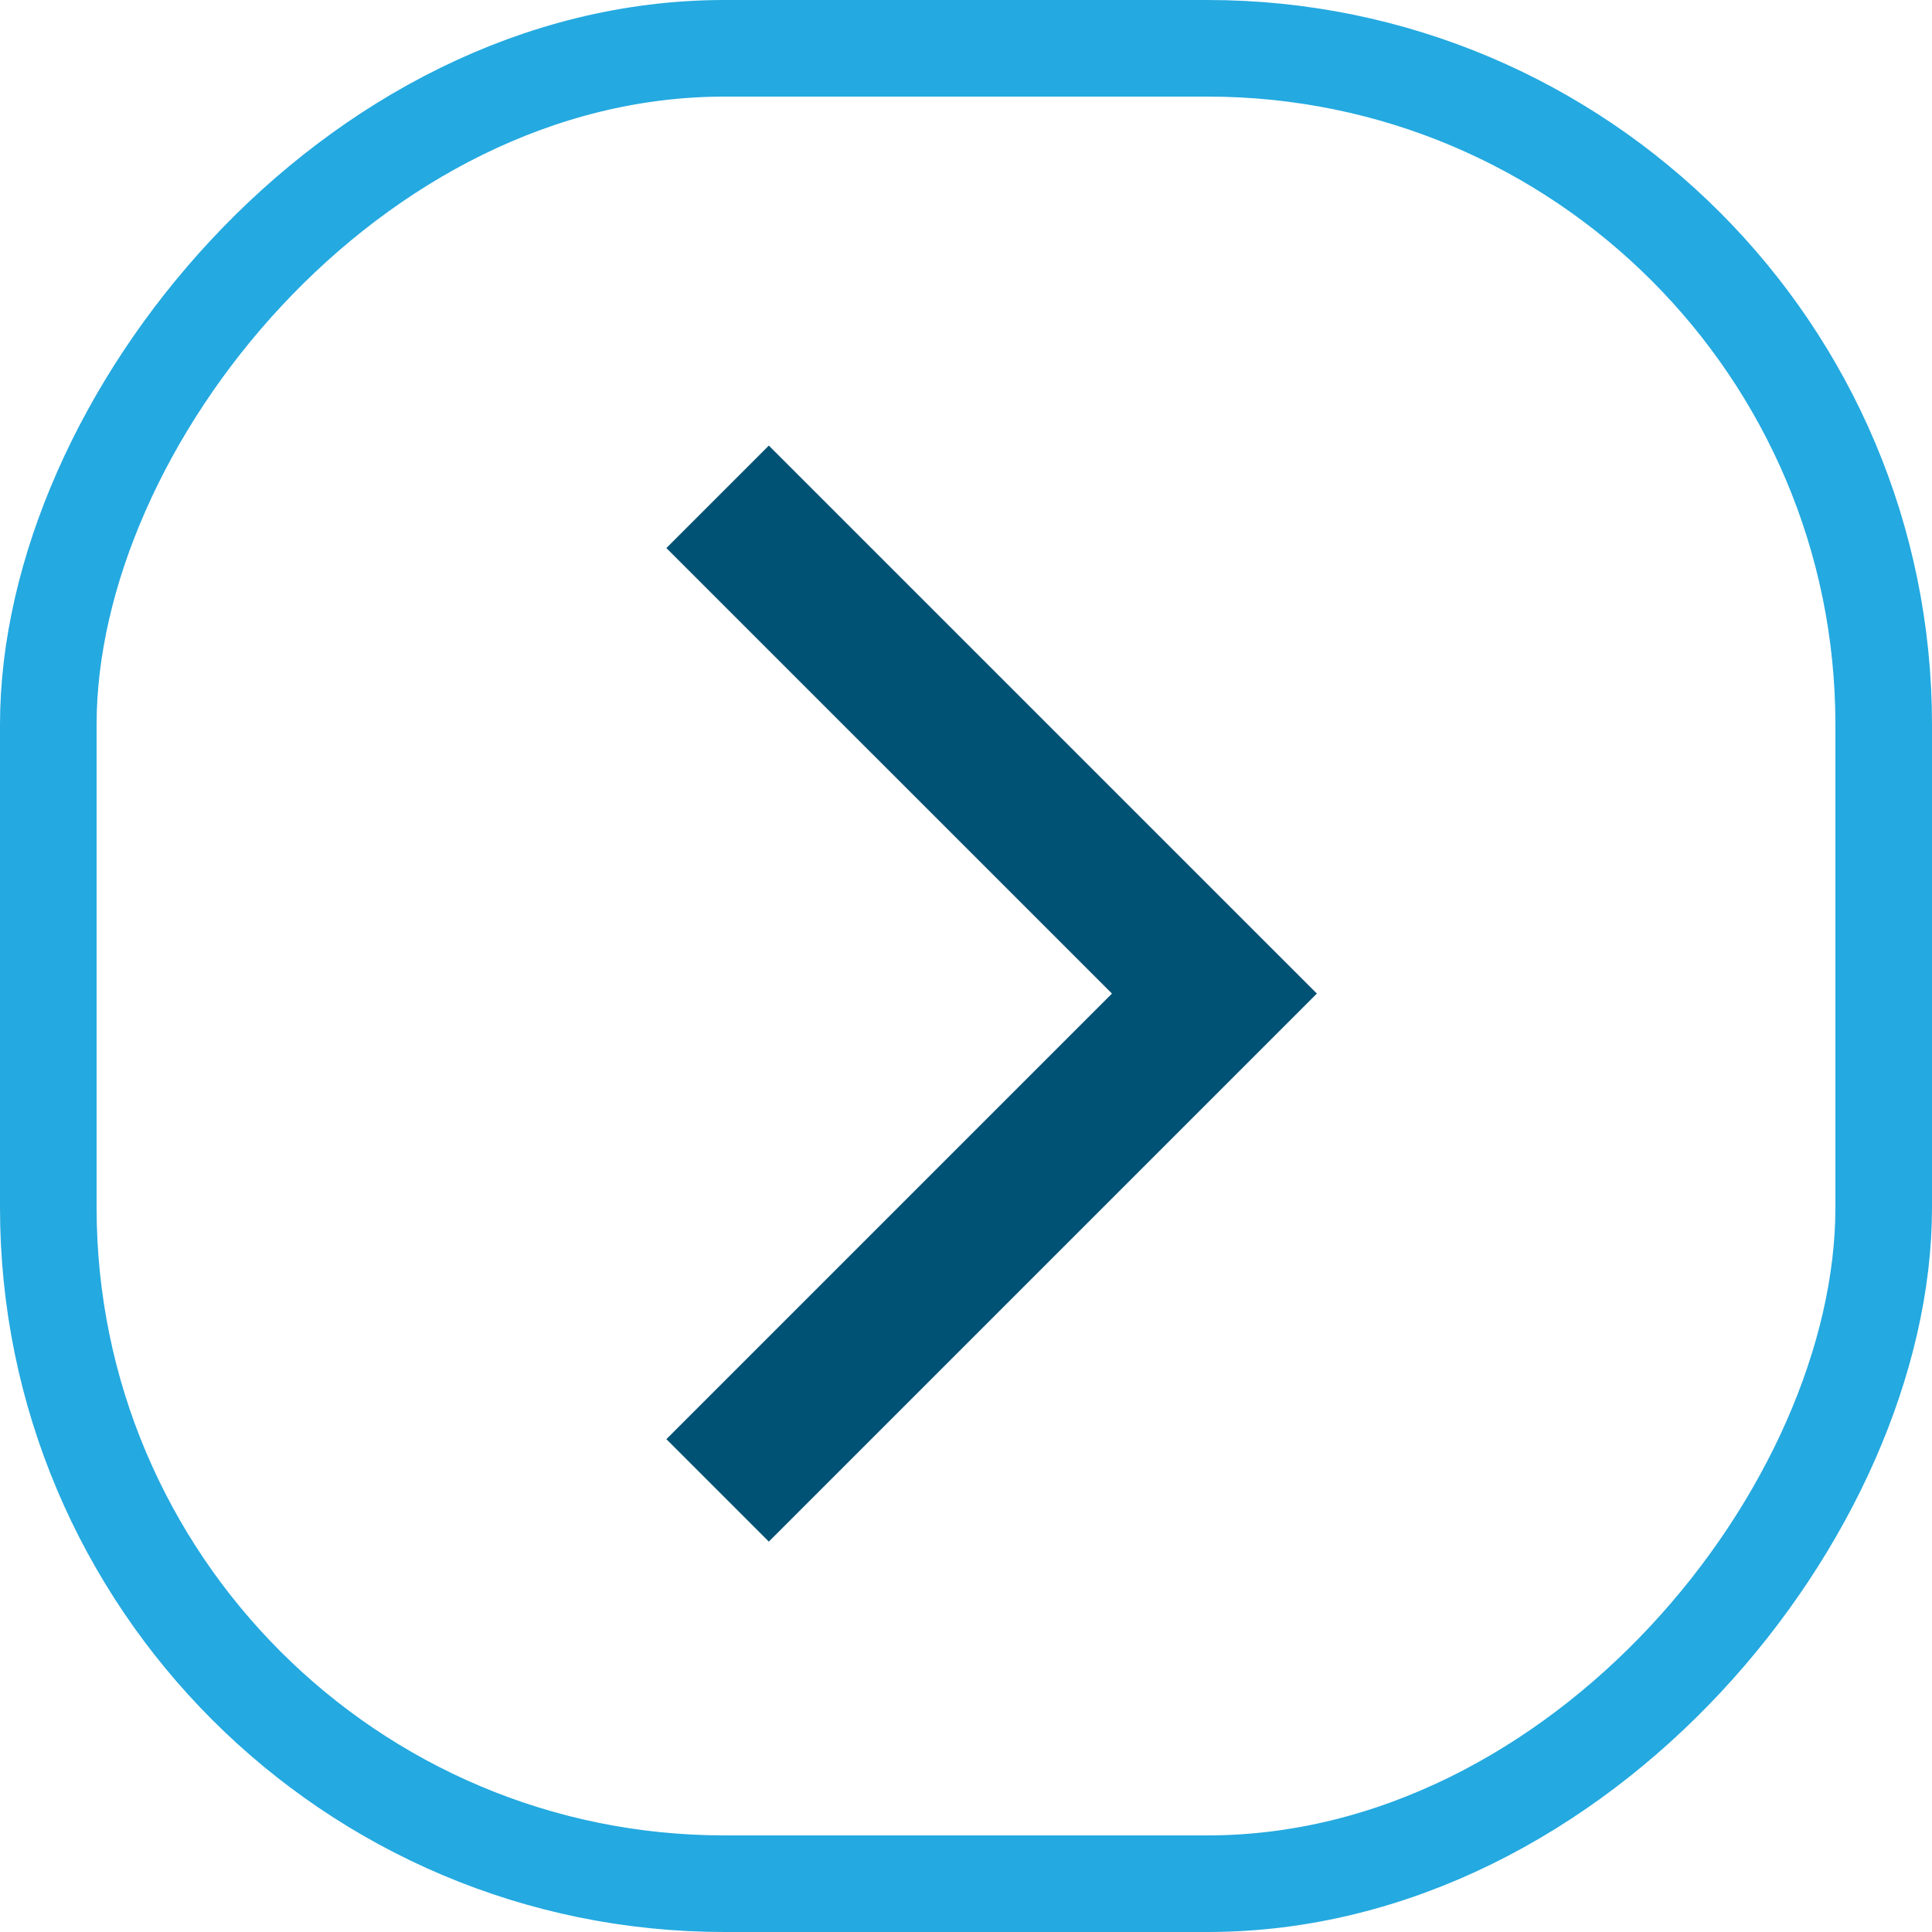 <svg width="40" height="40" viewBox="0 0 40 40" fill="none" xmlns="http://www.w3.org/2000/svg">
<rect x="-1" y="1" width="38" height="38" rx="14" transform="matrix(-1 0 0 1 38 0)" stroke="#24A9E0" stroke-width="2"/>
<path d="M14.857 10.286L25.143 20.571L14.857 30.857" stroke="#005275" stroke-width="3"/>
</svg>
